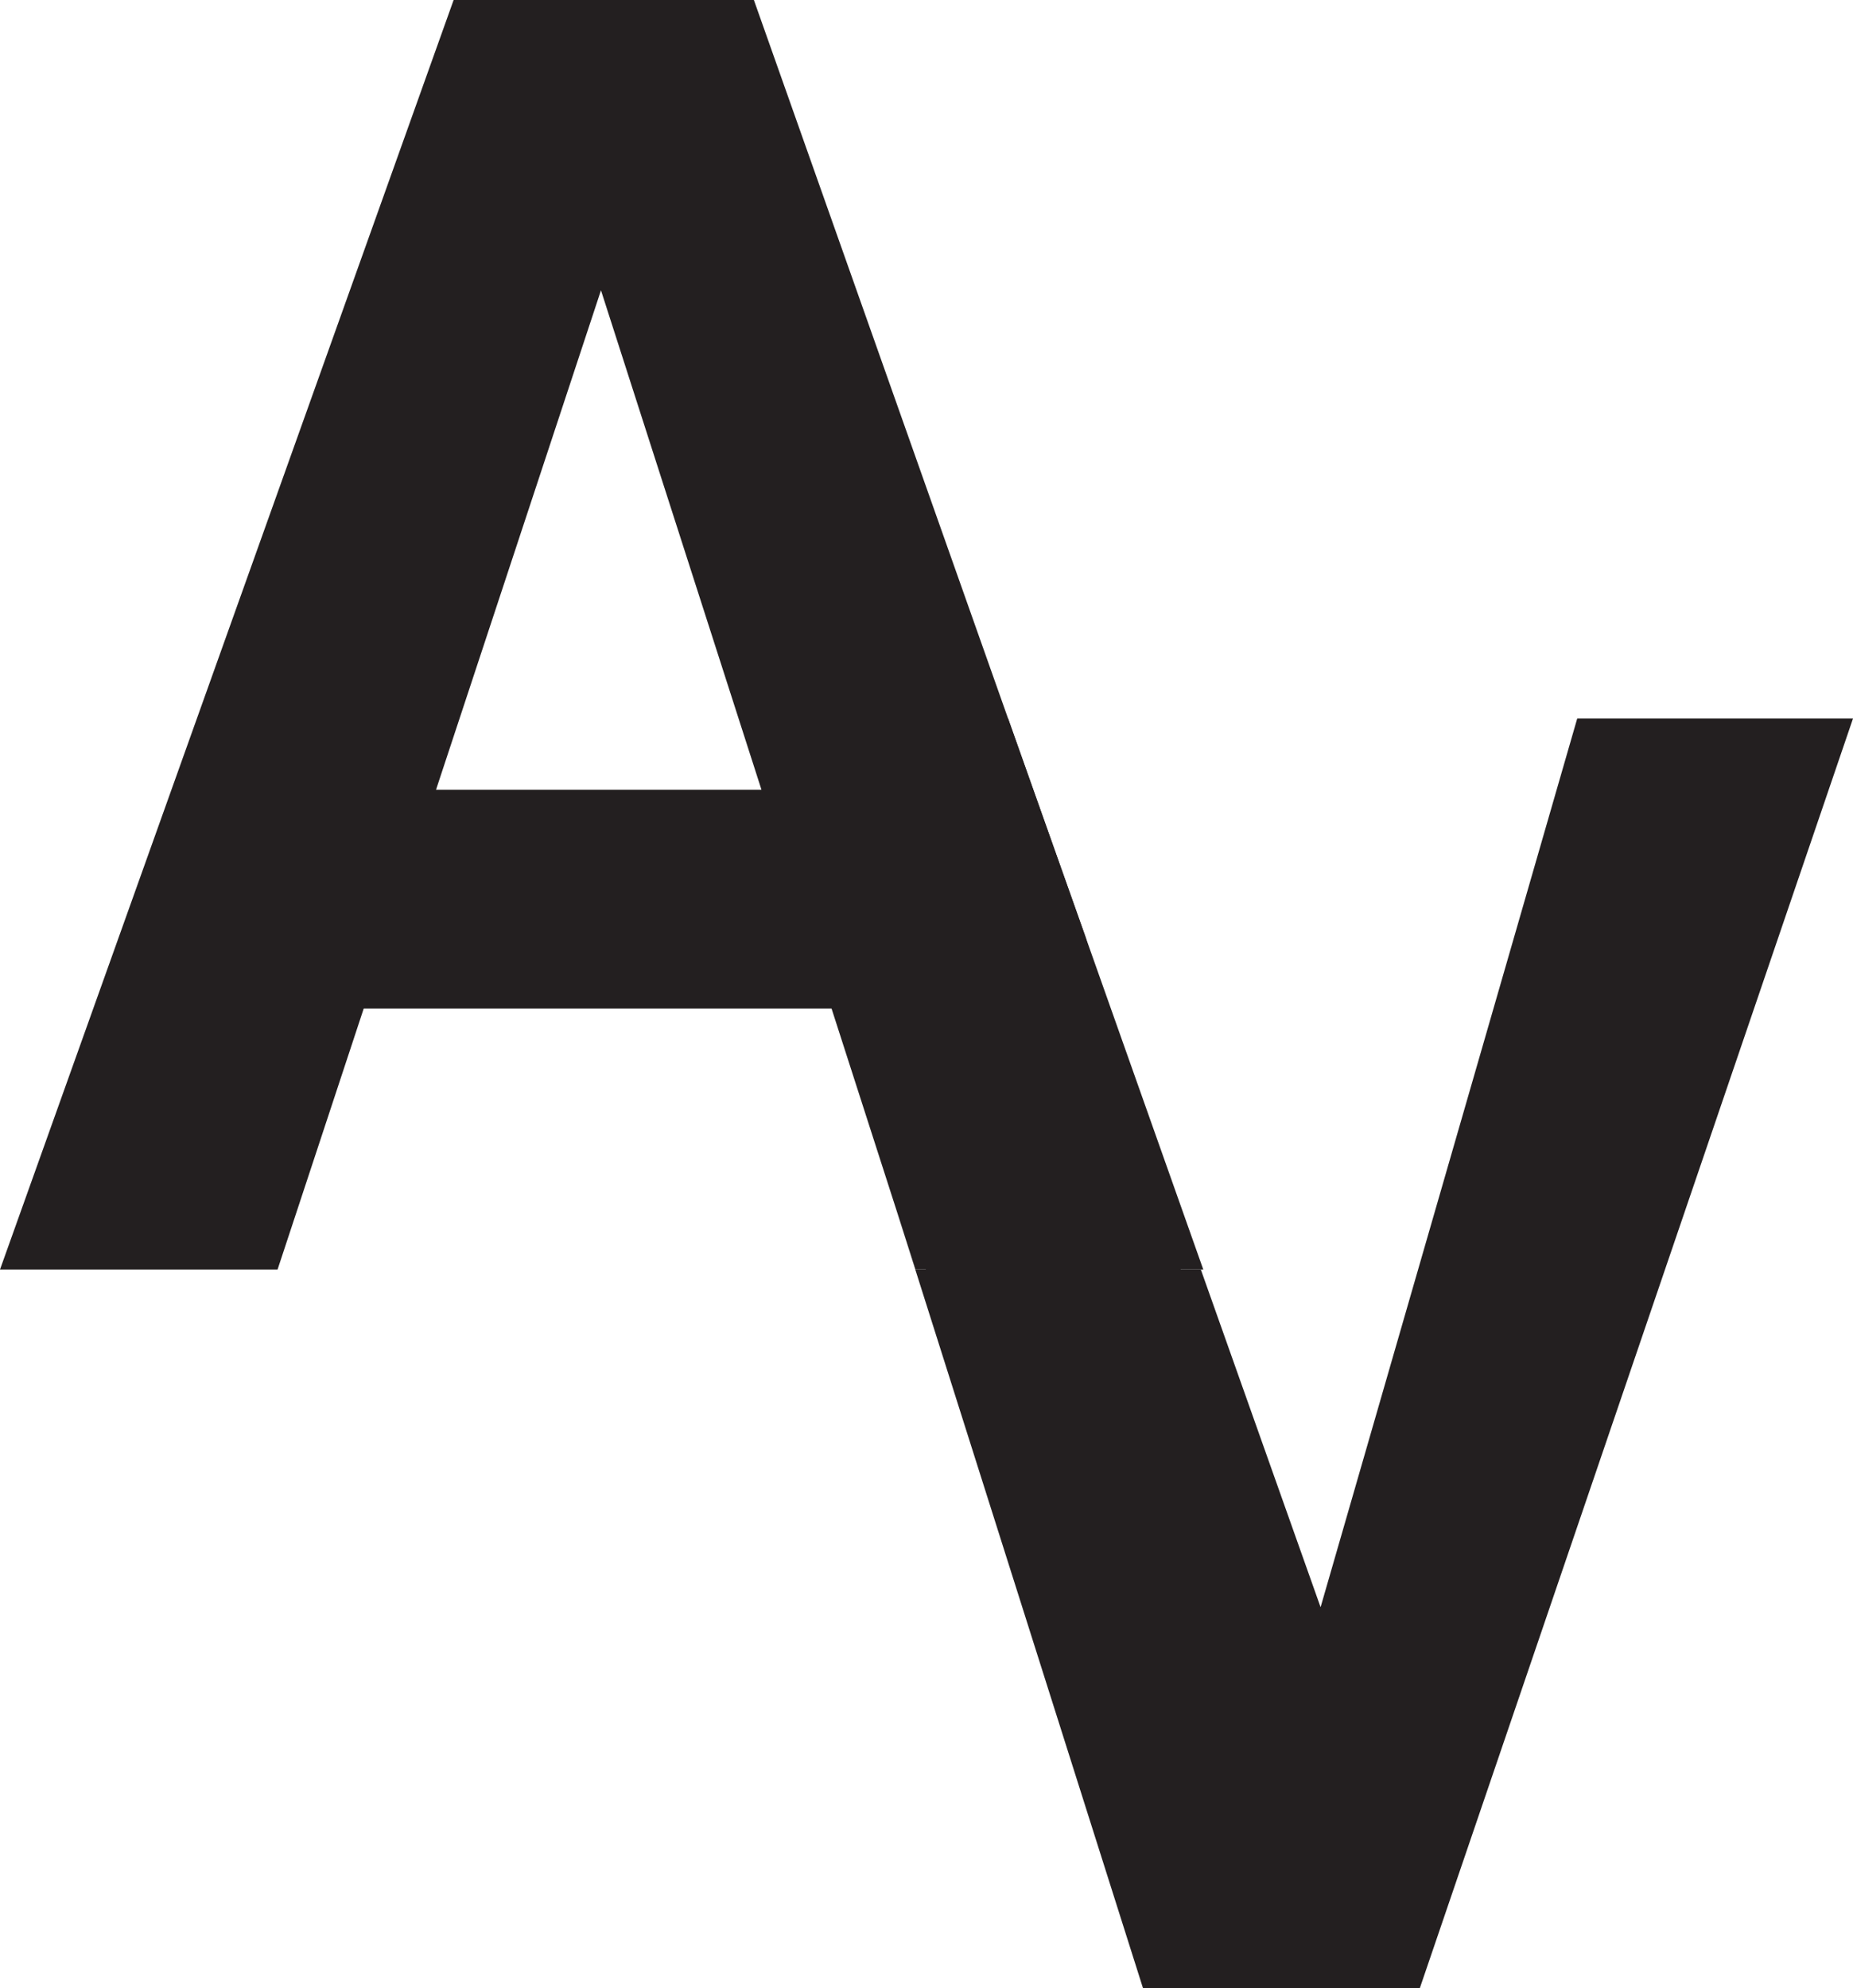 <svg width="1071" height="1149" viewBox="0 0 1071 1149" fill="none" xmlns="http://www.w3.org/2000/svg">
<path d="M627.419 541.523L582.65 415.27L435.733 0H262.186L0 733.73H160.425L210.212 582.921H480.631L518.711 701.202L529.132 733.73H695.475L627.419 541.523ZM252.023 456.412L347.351 167.779L440.107 456.412H252.023Z" fill="#231F20"/>
<path d="M634.367 565.822L627.419 541.522L582.65 415.27H427.371L436.891 443.169L535.178 733.858H682.481L634.495 565.95L634.367 565.822Z" fill="#231F20"/>
<path d="M1071 415.27L820.65 1149H660.611L518.711 701.202L529.132 733.73H694.059L763.272 928.894L911.604 415.27H1071Z" fill="#231F20"/>
</svg>
